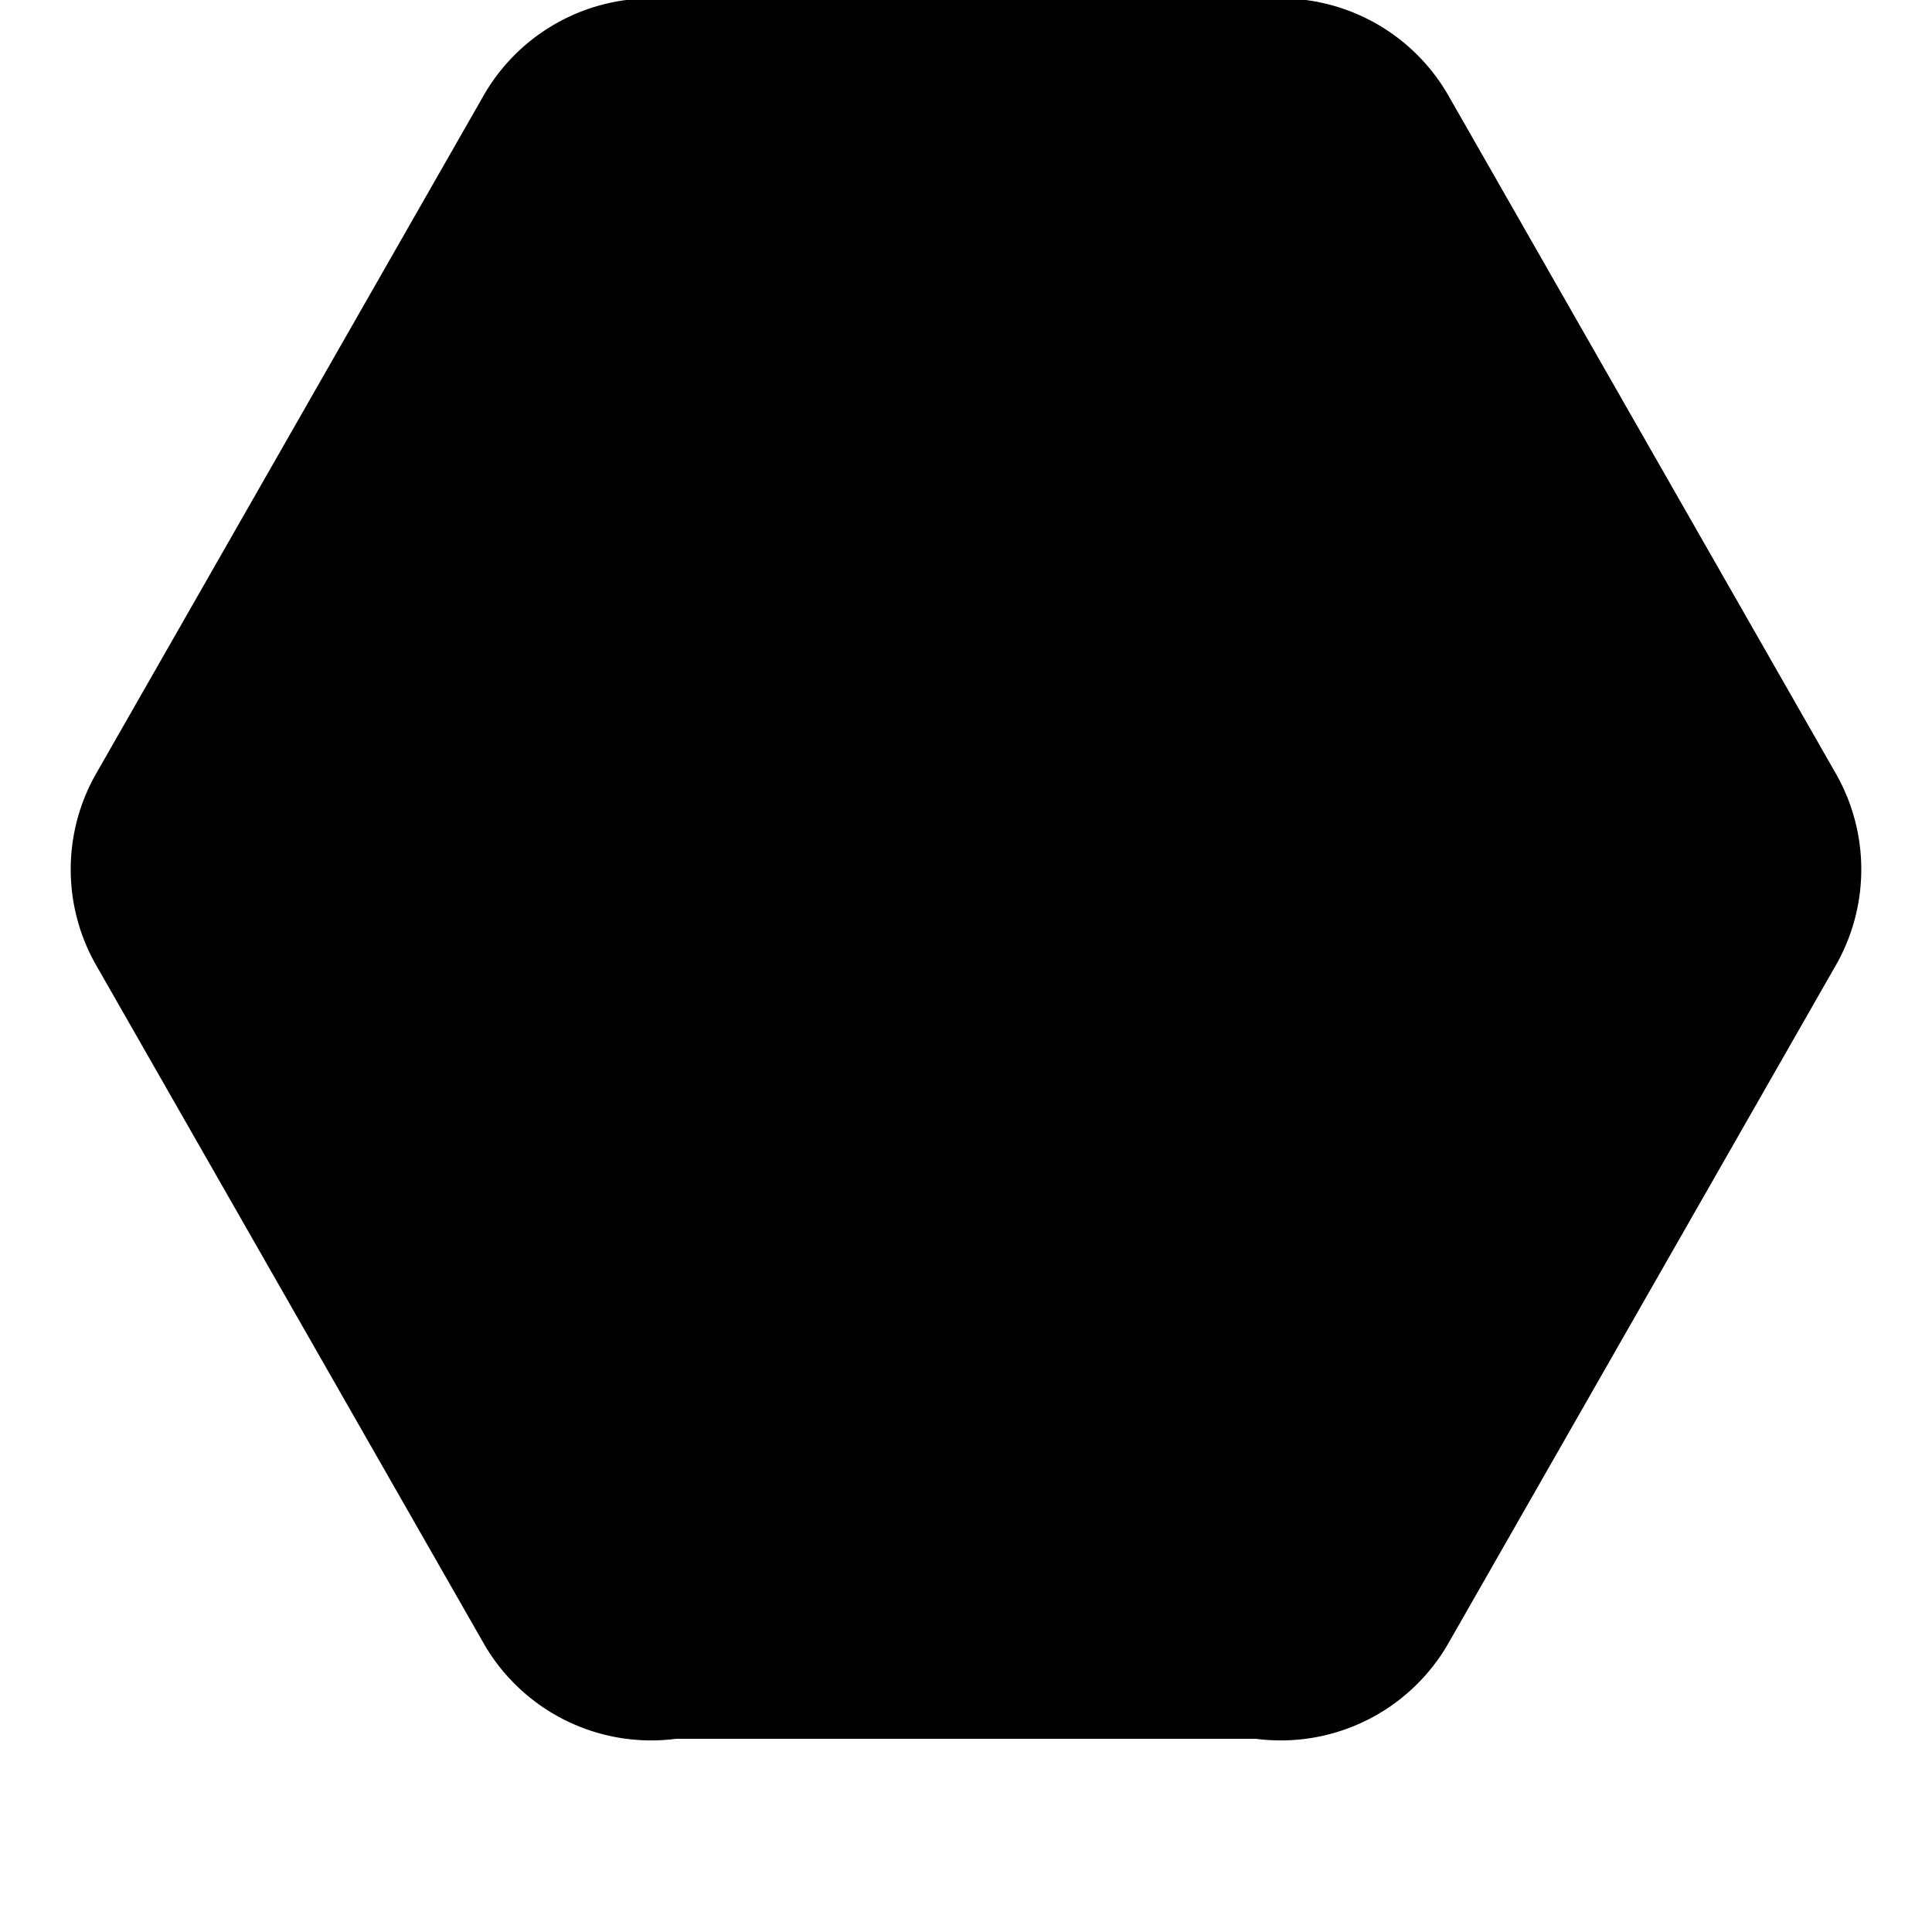 <svg width="100" height="100" viewBox="0 0 100 100" xmlns="http://www.w3.org/2000/svg">
  <path fill="black" d="M25,5 a10,10 0 0 1 10,-5 h30 a10,10 0 0 1 10,5 l20,35 a10,10 0 0 1 0,10 l-20,35 a10,10 0 0 1 -10,5 h-30 a10,10 0 0 1 -10,-5 l-20,-35 a10,10 0 0 1 0,-10 z"/>
</svg>
